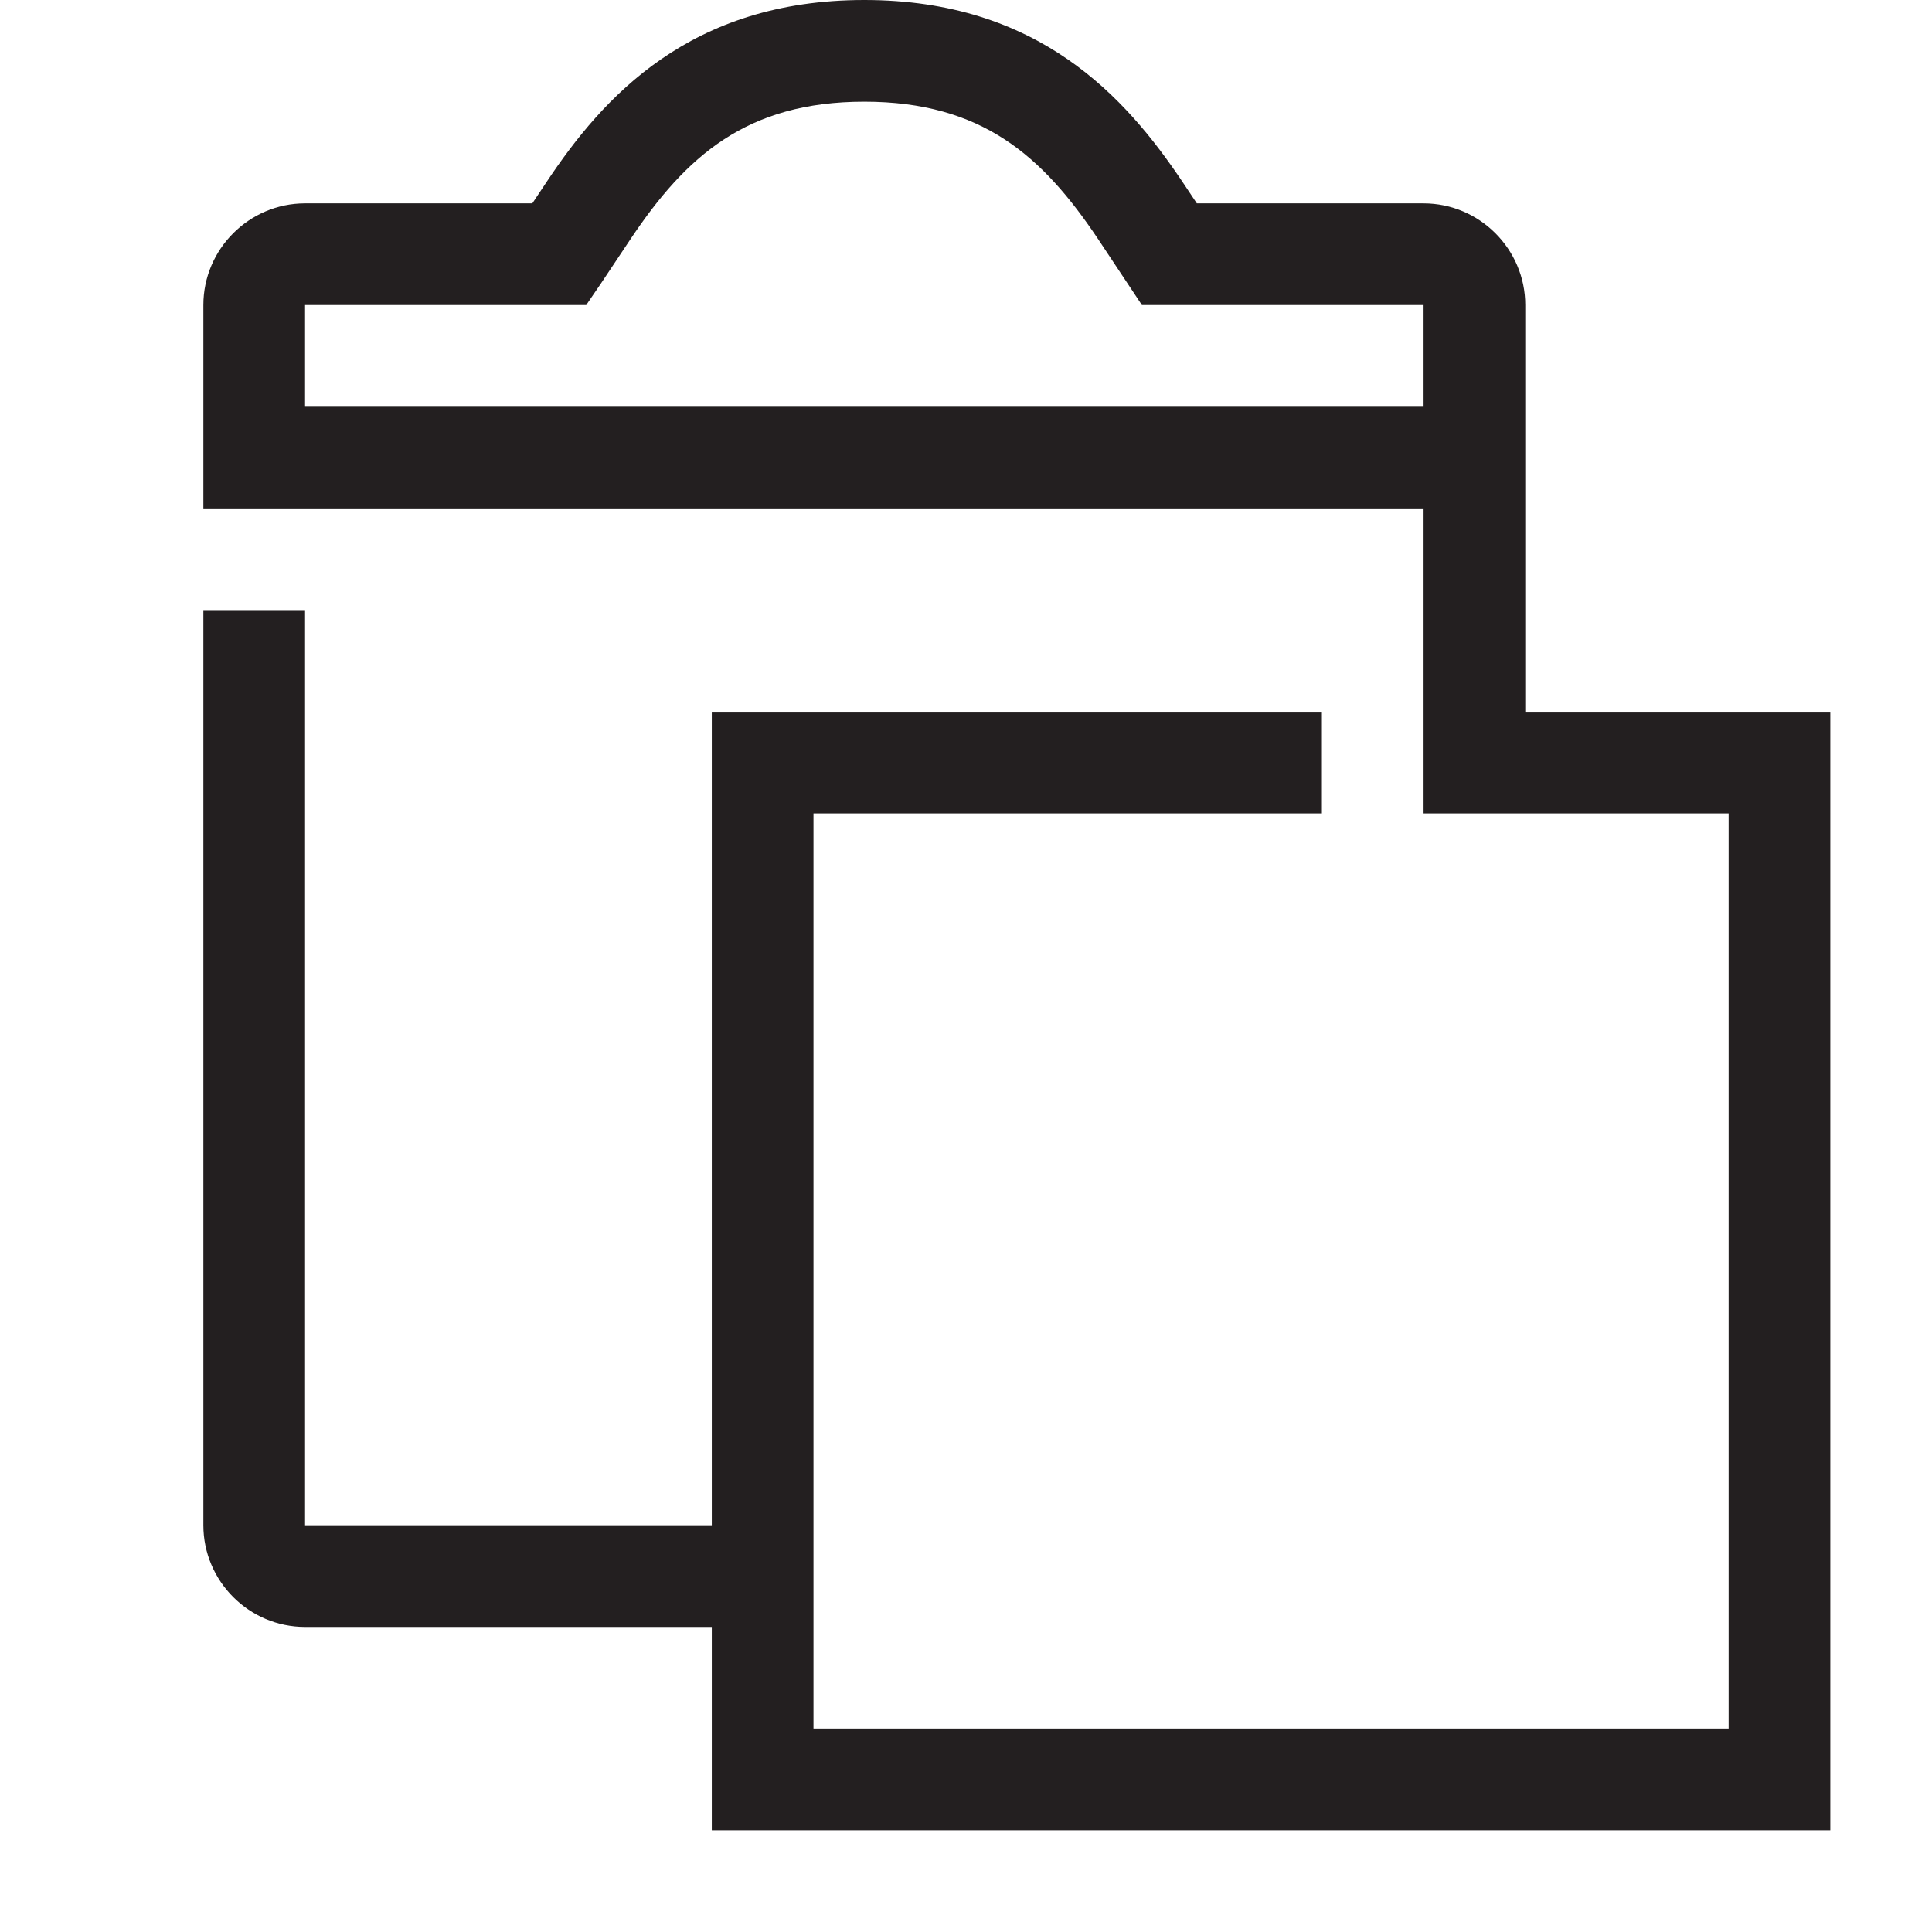 <?xml version="1.0" encoding="utf-8"?>
<!-- Generator: Adobe Illustrator 15.0.0, SVG Export Plug-In . SVG Version: 6.00 Build 0)  -->
<svg xmlns="http://www.w3.org/2000/svg" xmlns:xlink="http://www.w3.org/1999/xlink" version="1.1" id="262144349_Layer_1_grid" x="0px" y="0px" width="38px" height="38px" viewBox="0 0 38 38" enable-background="new 0 0 38 38" xml:space="preserve">
<path fill="#231F20" d="M30,14V6c0-1.1-0.9-2-2-2h-4.46l-0.28-0.42C22.14,1.91,20.43,0,17,0s-5.14,1.91-6.25,3.58L10.47,4H6  C4.9,4,4,4.9,4,6v4h24v6h6v18H16V16h10v-2H14v16H6V12H4v18c0,1.1,0.9,2,2,2h8v4h22V14H30z M28,8H6V6h5.53l0.3-0.44  c0,0,0.04-0.06,0.58-0.87C13.49,3.08,14.68,2,17,2s3.51,1.08,4.59,2.69L22.46,6H28V8z"/>
</svg>
